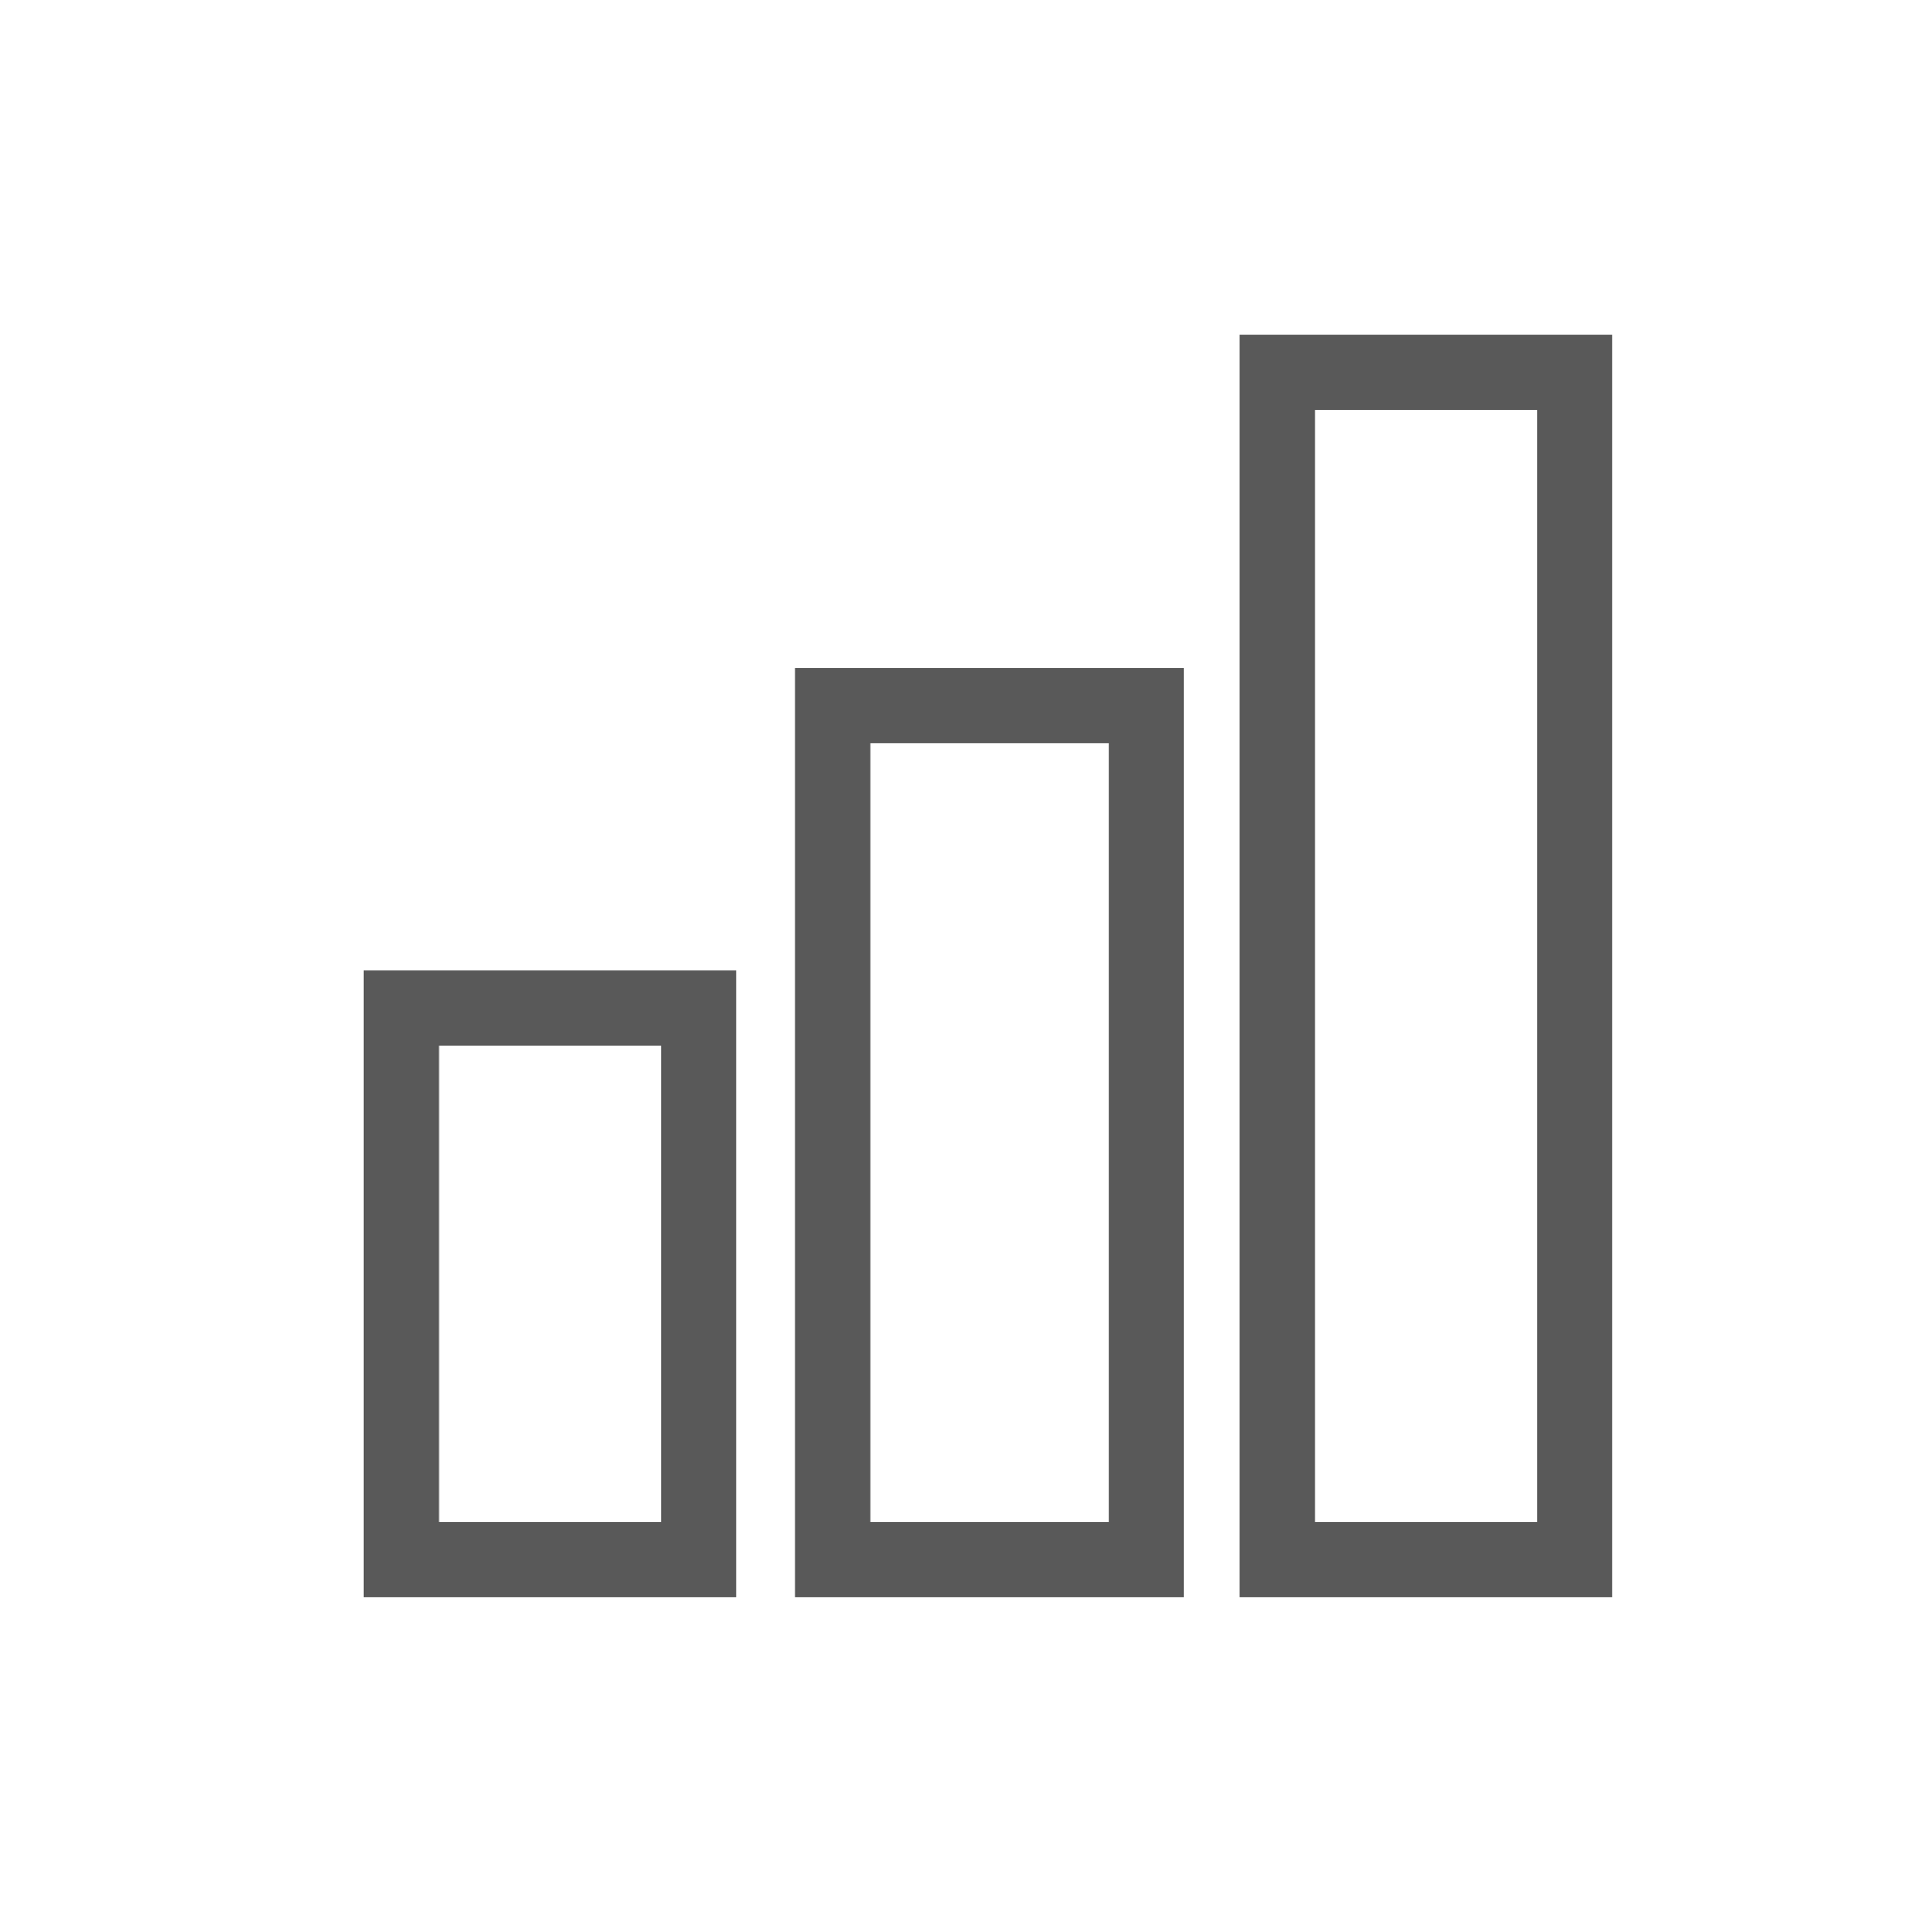 <svg width="76" height="77" viewBox="0 0 76 77" fill="none" xmlns="http://www.w3.org/2000/svg">
    <g clip-path="url(#clip0_2_1469)">
        <path d="M34.7 28.133H33.2V29.633V60.667V62.167H34.7H44.2H45.7V60.667V29.633V28.133H44.2H34.7ZM52.433 14.833H50.933V16.333V60.667V62.167H52.433H61.3H62.8V60.667V16.333V14.833H61.3H52.433ZM17.5 40.167H16V41.667V60.667V62.167H17.5H26.367H27.867V60.667V41.667V40.167H26.367H17.5Z" stroke="#595959" stroke-width="3"/>
    </g>
    <defs>
        <clipPath id="clip0_2_1469">
            <rect width="76" height="76" fill="white" transform="translate(0 0.5)"/>
        </clipPath>
    </defs>
</svg>
